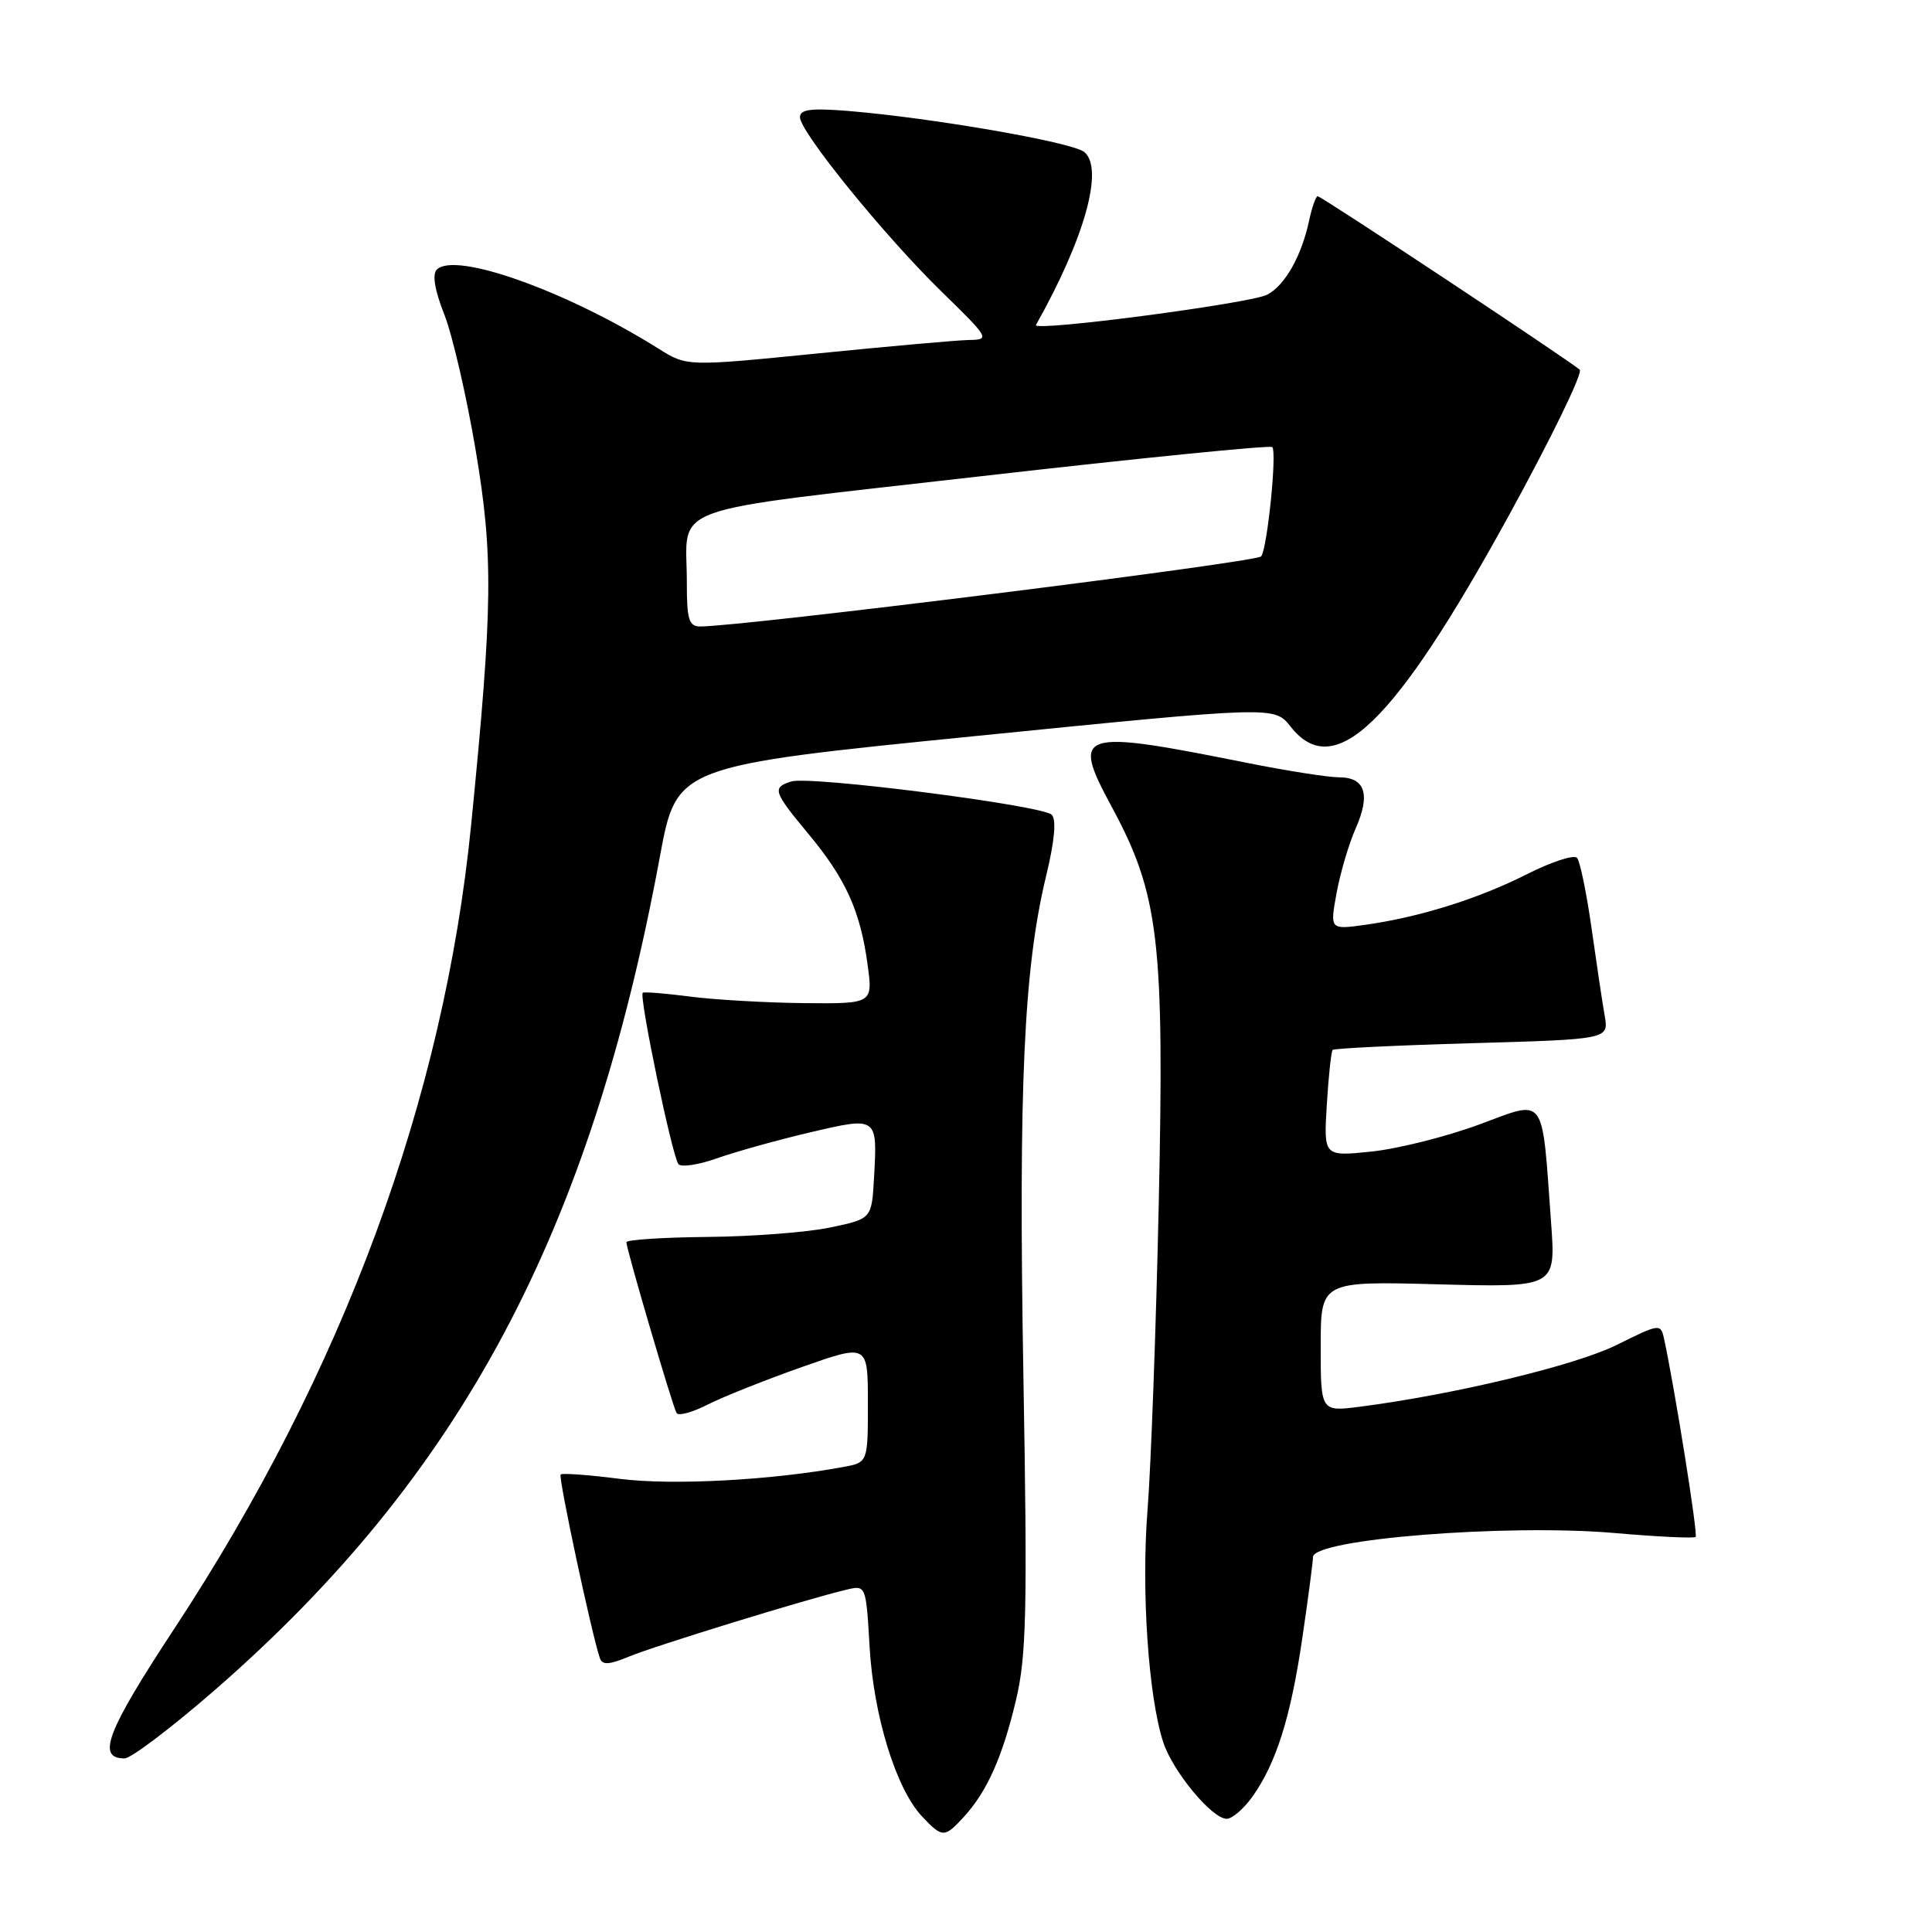 <?xml version="1.0" encoding="UTF-8" standalone="no"?>
<!DOCTYPE svg PUBLIC "-//W3C//DTD SVG 1.1//EN" "http://www.w3.org/Graphics/SVG/1.1/DTD/svg11.dtd" >
<svg xmlns="http://www.w3.org/2000/svg" xmlns:xlink="http://www.w3.org/1999/xlink" version="1.1" viewBox="0 0 256 256">
 <g >
 <path fill="currentColor"
d=" M 127.71 240.75 C 130.80 237.37 132.83 232.82 134.62 225.29 C 136.01 219.42 136.15 213.57 135.60 182.00 C 134.95 143.86 135.66 128.36 138.60 116.14 C 139.74 111.45 140.00 108.60 139.36 107.96 C 138.11 106.71 107.30 102.77 104.85 103.55 C 102.28 104.36 102.45 104.87 107.14 110.52 C 112.07 116.46 113.99 120.69 114.95 127.75 C 115.67 133.00 115.67 133.00 106.58 132.92 C 101.59 132.87 94.80 132.48 91.50 132.06 C 88.20 131.63 85.35 131.40 85.17 131.55 C 84.64 131.99 89.11 153.42 89.91 154.27 C 90.31 154.69 92.63 154.33 95.07 153.46 C 97.51 152.60 103.02 151.06 107.32 150.05 C 116.31 147.95 116.27 147.92 115.81 156.12 C 115.50 161.50 115.50 161.50 110.00 162.65 C 106.97 163.29 99.66 163.85 93.75 163.90 C 87.84 163.96 83.00 164.27 83.00 164.60 C 83.00 165.52 89.14 186.40 89.65 187.24 C 89.90 187.65 91.77 187.14 93.80 186.10 C 95.84 185.07 101.44 182.84 106.25 181.14 C 115.00 178.06 115.00 178.06 115.00 185.92 C 115.00 193.78 115.00 193.78 111.75 194.38 C 102.26 196.14 89.11 196.84 82.17 195.96 C 78.04 195.43 74.49 195.17 74.29 195.38 C 73.95 195.72 78.43 216.67 79.49 219.72 C 79.81 220.65 80.70 220.60 83.31 219.52 C 86.65 218.12 106.98 211.86 112.13 210.65 C 114.75 210.02 114.75 210.02 115.23 218.26 C 115.76 227.39 118.74 237.03 122.16 240.67 C 124.86 243.54 125.15 243.55 127.71 240.75 Z  M 165.95 238.07 C 169.11 233.63 171.04 227.50 172.57 217.00 C 173.34 211.78 173.97 206.97 173.98 206.31 C 174.02 203.94 199.60 201.90 213.90 203.13 C 219.62 203.63 224.48 203.86 224.68 203.65 C 225.01 203.33 221.91 183.95 220.50 177.41 C 220.05 175.36 219.94 175.37 214.20 178.22 C 208.73 180.93 192.71 184.78 180.25 186.39 C 175.00 187.07 175.00 187.07 175.00 178.41 C 175.00 169.76 175.00 169.76 190.57 170.18 C 206.15 170.59 206.15 170.59 205.53 162.05 C 204.27 144.74 204.97 145.69 195.93 149.03 C 191.58 150.63 185.18 152.23 181.71 152.59 C 175.39 153.24 175.39 153.24 175.81 146.37 C 176.04 142.59 176.39 139.33 176.58 139.12 C 176.76 138.92 185.07 138.51 195.04 138.23 C 213.17 137.71 213.17 137.71 212.63 134.60 C 212.33 132.90 211.55 127.67 210.89 123.00 C 210.23 118.33 209.36 114.13 208.97 113.67 C 208.57 113.22 205.58 114.19 202.32 115.84 C 195.84 119.11 188.07 121.54 180.86 122.55 C 176.22 123.19 176.22 123.19 177.10 118.35 C 177.59 115.68 178.72 111.84 179.62 109.80 C 181.63 105.27 180.90 103.00 177.44 103.00 C 176.00 103.00 170.47 102.13 165.16 101.07 C 142.84 96.59 141.90 96.90 147.30 106.89 C 153.57 118.51 154.30 124.59 153.54 159.50 C 153.18 176.00 152.51 194.22 152.06 200.00 C 151.21 210.73 152.16 224.76 154.13 230.84 C 155.38 234.70 160.59 241.00 162.54 241.00 C 163.27 241.00 164.80 239.68 165.95 238.07 Z  M 28.57 223.85 C 61.09 195.49 78.23 163.36 87.44 113.50 C 89.66 101.50 89.66 101.50 129.26 97.53 C 168.87 93.56 168.87 93.56 171.01 96.28 C 176.79 103.64 184.70 96.02 199.82 68.51 C 205.49 58.18 209.77 49.40 209.32 48.99 C 208.00 47.80 175.09 26.00 174.60 26.00 C 174.36 26.00 173.84 27.46 173.46 29.25 C 172.45 33.95 170.28 37.78 167.93 39.04 C 165.75 40.20 136.74 44.01 137.27 43.06 C 143.73 31.58 146.31 22.33 143.67 20.14 C 142.10 18.84 123.42 15.60 112.25 14.69 C 107.44 14.31 106.00 14.50 106.00 15.53 C 106.00 17.47 117.20 31.27 124.78 38.66 C 131.12 44.85 131.20 45.00 128.39 45.05 C 126.80 45.08 117.74 45.89 108.26 46.84 C 91.02 48.56 91.02 48.56 87.26 46.20 C 75.04 38.54 60.31 33.29 57.88 35.72 C 57.25 36.35 57.60 38.45 58.87 41.66 C 59.95 44.40 61.81 52.45 63.01 59.55 C 65.39 73.66 65.31 80.24 62.43 109.29 C 58.82 145.60 45.46 181.78 23.14 215.74 C 14.12 229.46 12.76 233.00 16.50 233.00 C 17.37 233.00 22.79 228.88 28.57 223.85 Z  M 91.01 77.25 C 91.04 66.60 87.12 68.02 130.10 63.09 C 150.98 60.70 168.30 58.97 168.58 59.24 C 169.22 59.89 167.95 72.48 167.12 73.72 C 166.60 74.50 98.14 83.05 92.75 83.01 C 91.29 83.00 91.00 82.06 91.01 77.25 Z "/>
</g>
</svg>